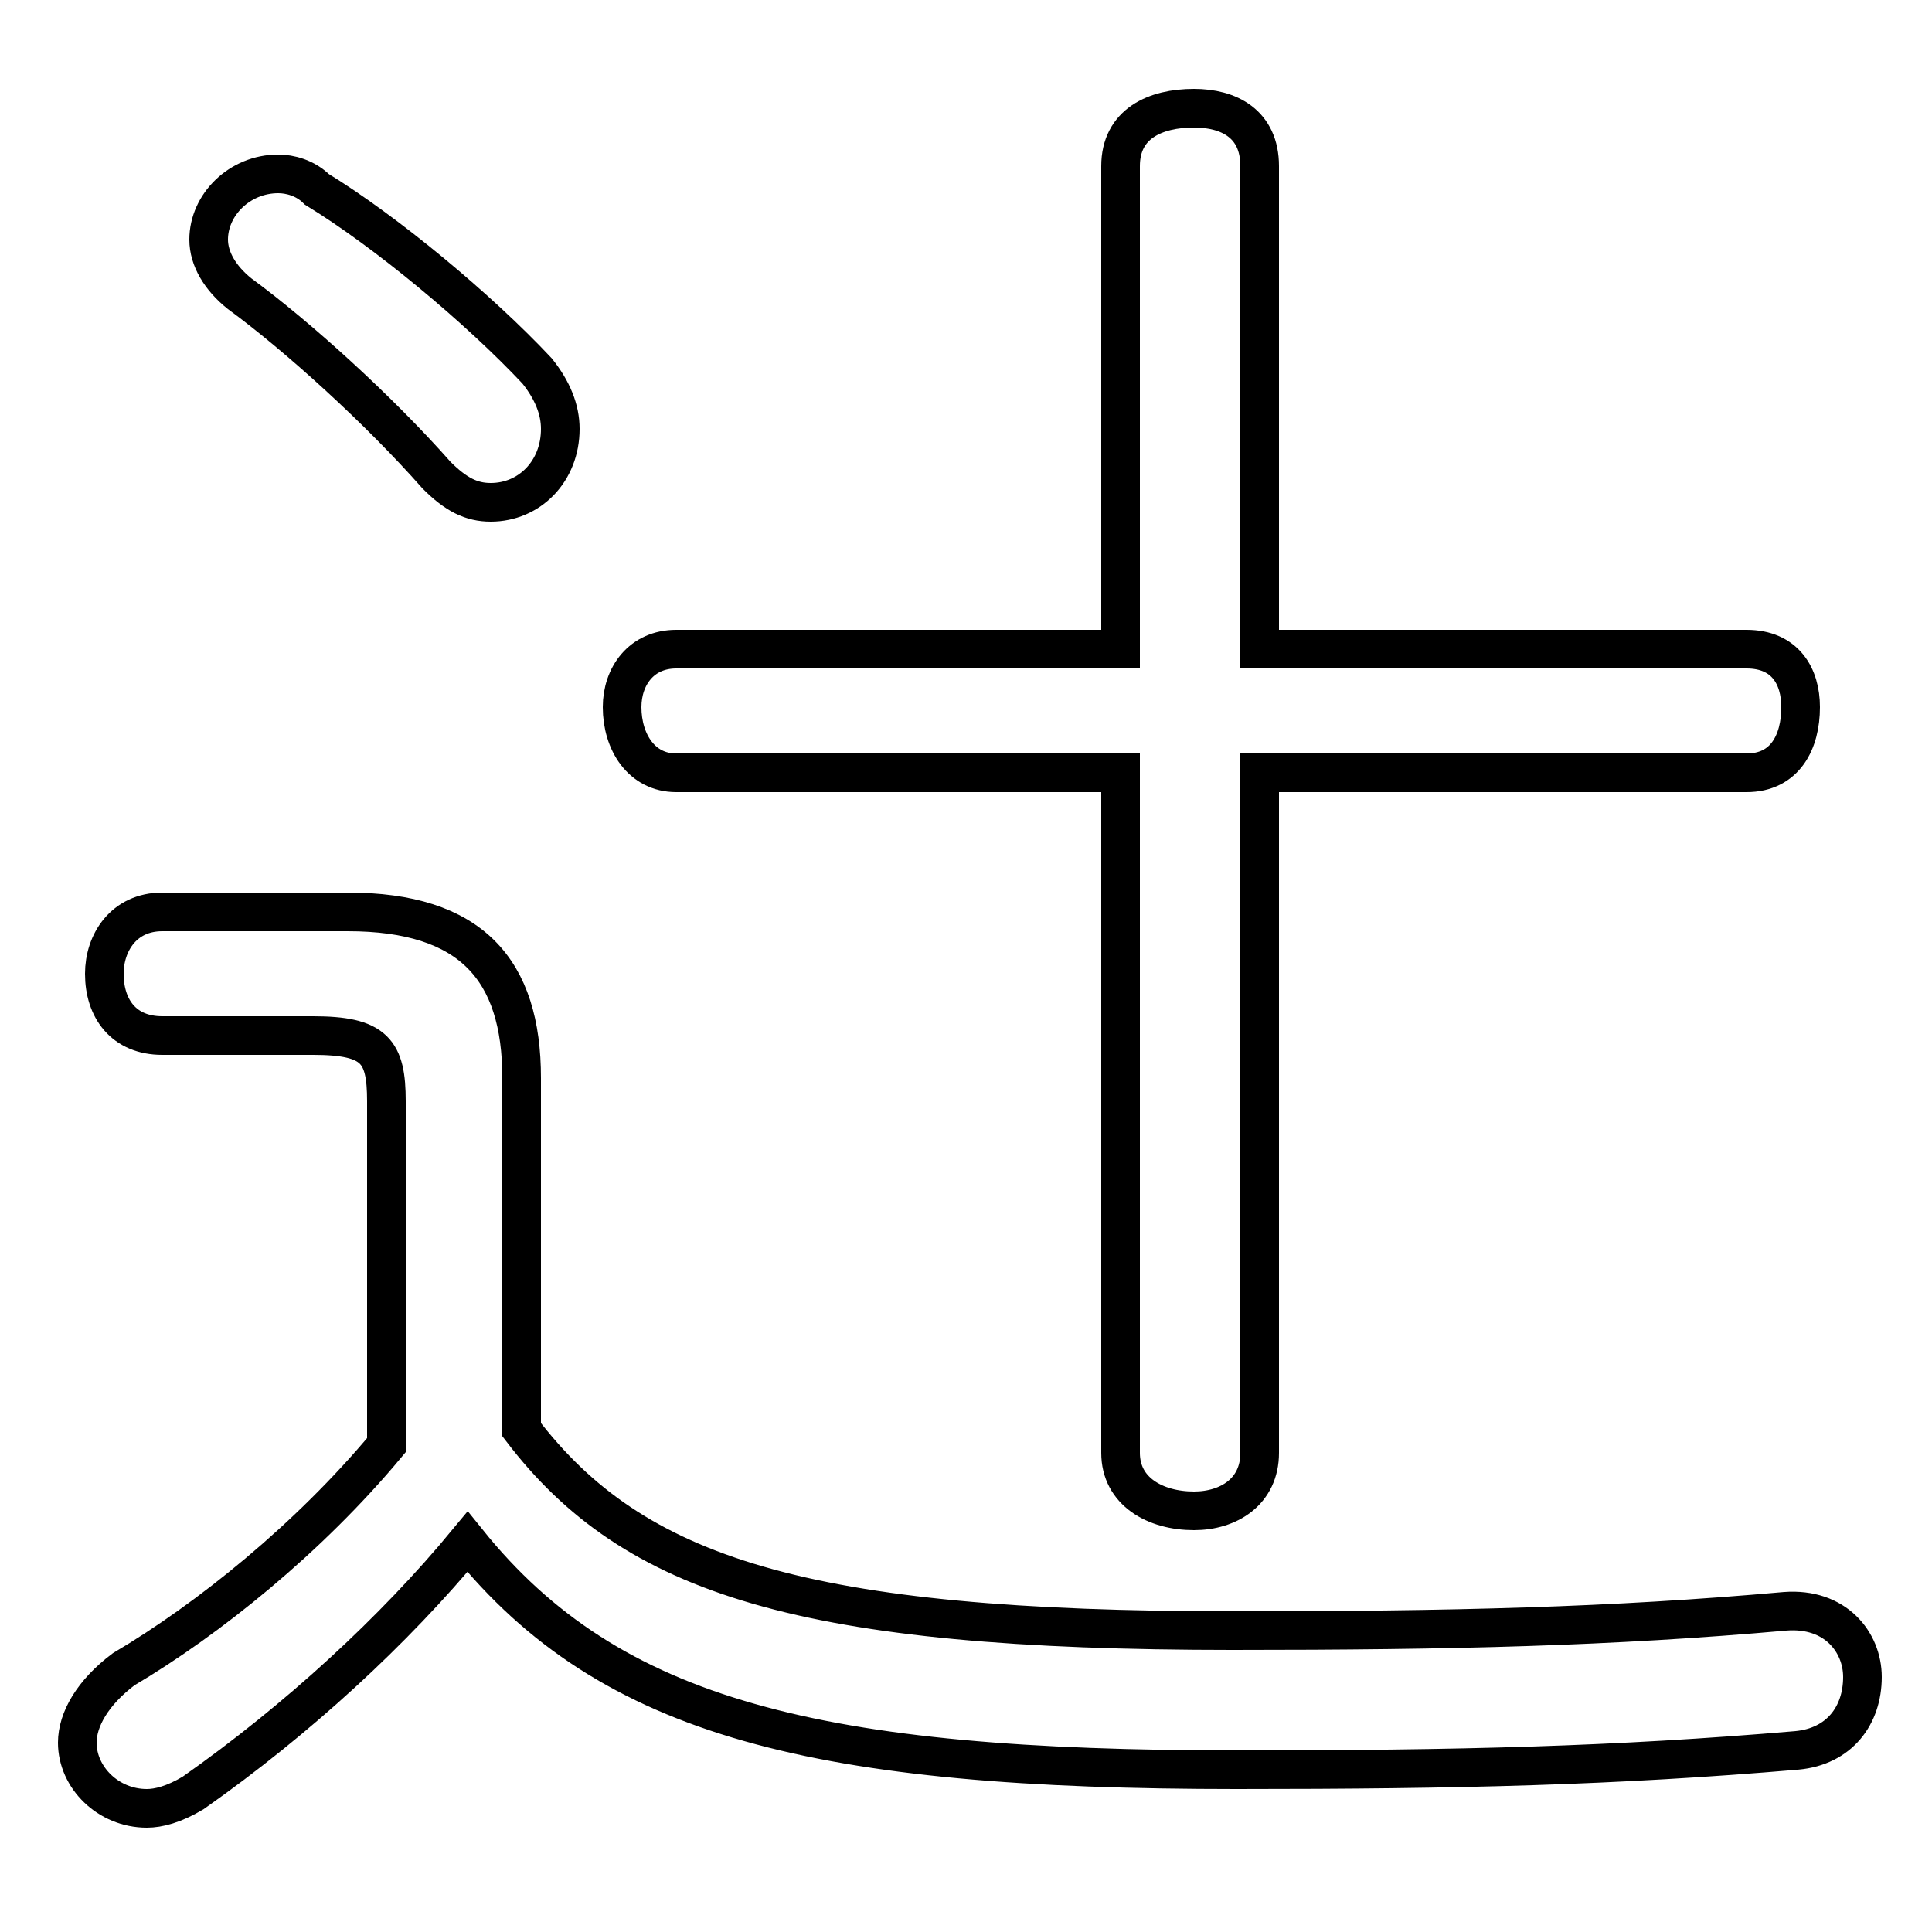 <svg xmlns="http://www.w3.org/2000/svg" viewBox="0 -44.0 50.0 50.0">
    <rect x="0" y="-44.0" width="50.0" height="50.0" fill="#808080" stroke="none"/>
    <g transform="scale(1, -1)">
        <!-- ボディの枠 -->
        <rect x="0" y="-6.0" width="50.0" height="50.0"
            stroke="white" fill="white"/>
        <!-- グリフ座標系の原点 -->
        <circle cx="0" cy="0" r="5" fill="white"/>
        <!-- グリフのアウトライン -->
        <g style="fill:none;stroke:#000000;stroke-width:1;">
<path d="M 8.2 39.1 C 7.9 39.4 7.5 39.5 7.2 39.5 C 6.2 39.5 5.4 38.7 5.4 37.8 C 5.4 37.3 5.7 36.8 6.2 36.4 C 7.7 35.3 9.8 33.4 11.3 31.7 C 11.8 31.2 12.2 31.0 12.7 31.0 C 13.7 31.0 14.5 31.8 14.5 32.9 C 14.5 33.4 14.3 33.9 13.9 34.4 C 12.4 36.0 10.0 38.0 8.2 39.1 Z M 29.0 27.2 L 17.5 27.2 C 16.6 27.2 16.1 26.5 16.1 25.7 C 16.1 24.8 16.6 24.0 17.5 24.0 L 29.0 24.0 L 29.0 6.4 C 29.0 5.4 29.9 4.9 30.9 4.9 C 31.8 4.9 32.6 5.4 32.6 6.4 L 32.6 24.0 L 45.2 24.0 C 46.2 24.0 46.6 24.8 46.6 25.7 C 46.6 26.5 46.2 27.2 45.2 27.2 L 32.6 27.2 L 32.6 39.7 C 32.6 40.8 31.8 41.2 30.9 41.2 C 29.9 41.2 29.0 40.8 29.0 39.7 Z M 13.5 16.1 C 13.5 18.9 12.2 20.4 9.0 20.4 L 4.2 20.4 C 3.2 20.4 2.7 19.6 2.7 18.8 C 2.7 17.9 3.2 17.2 4.2 17.2 L 8.1 17.2 C 9.7 17.2 10.0 16.8 10.0 15.5 L 10.0 6.6 C 8.0 4.2 5.4 2.1 3.2 0.8 C 2.4 0.2 2.0 -0.5 2.0 -1.1 C 2.0 -2.0 2.8 -2.8 3.8 -2.8 C 4.1 -2.8 4.5 -2.7 5.0 -2.4 C 7.7 -0.5 10.2 1.8 12.1 4.1 C 15.8 -0.5 21.2 -1.8 32.0 -1.8 C 37.8 -1.8 41.8 -1.7 46.5 -1.3 C 47.6 -1.2 48.2 -0.4 48.2 0.6 C 48.2 1.5 47.5 2.4 46.2 2.3 C 41.7 1.9 37.6 1.8 31.9 1.8 C 20.8 1.8 16.4 3.2 13.5 7.0 Z"/>
</g>
</g>
</svg>
